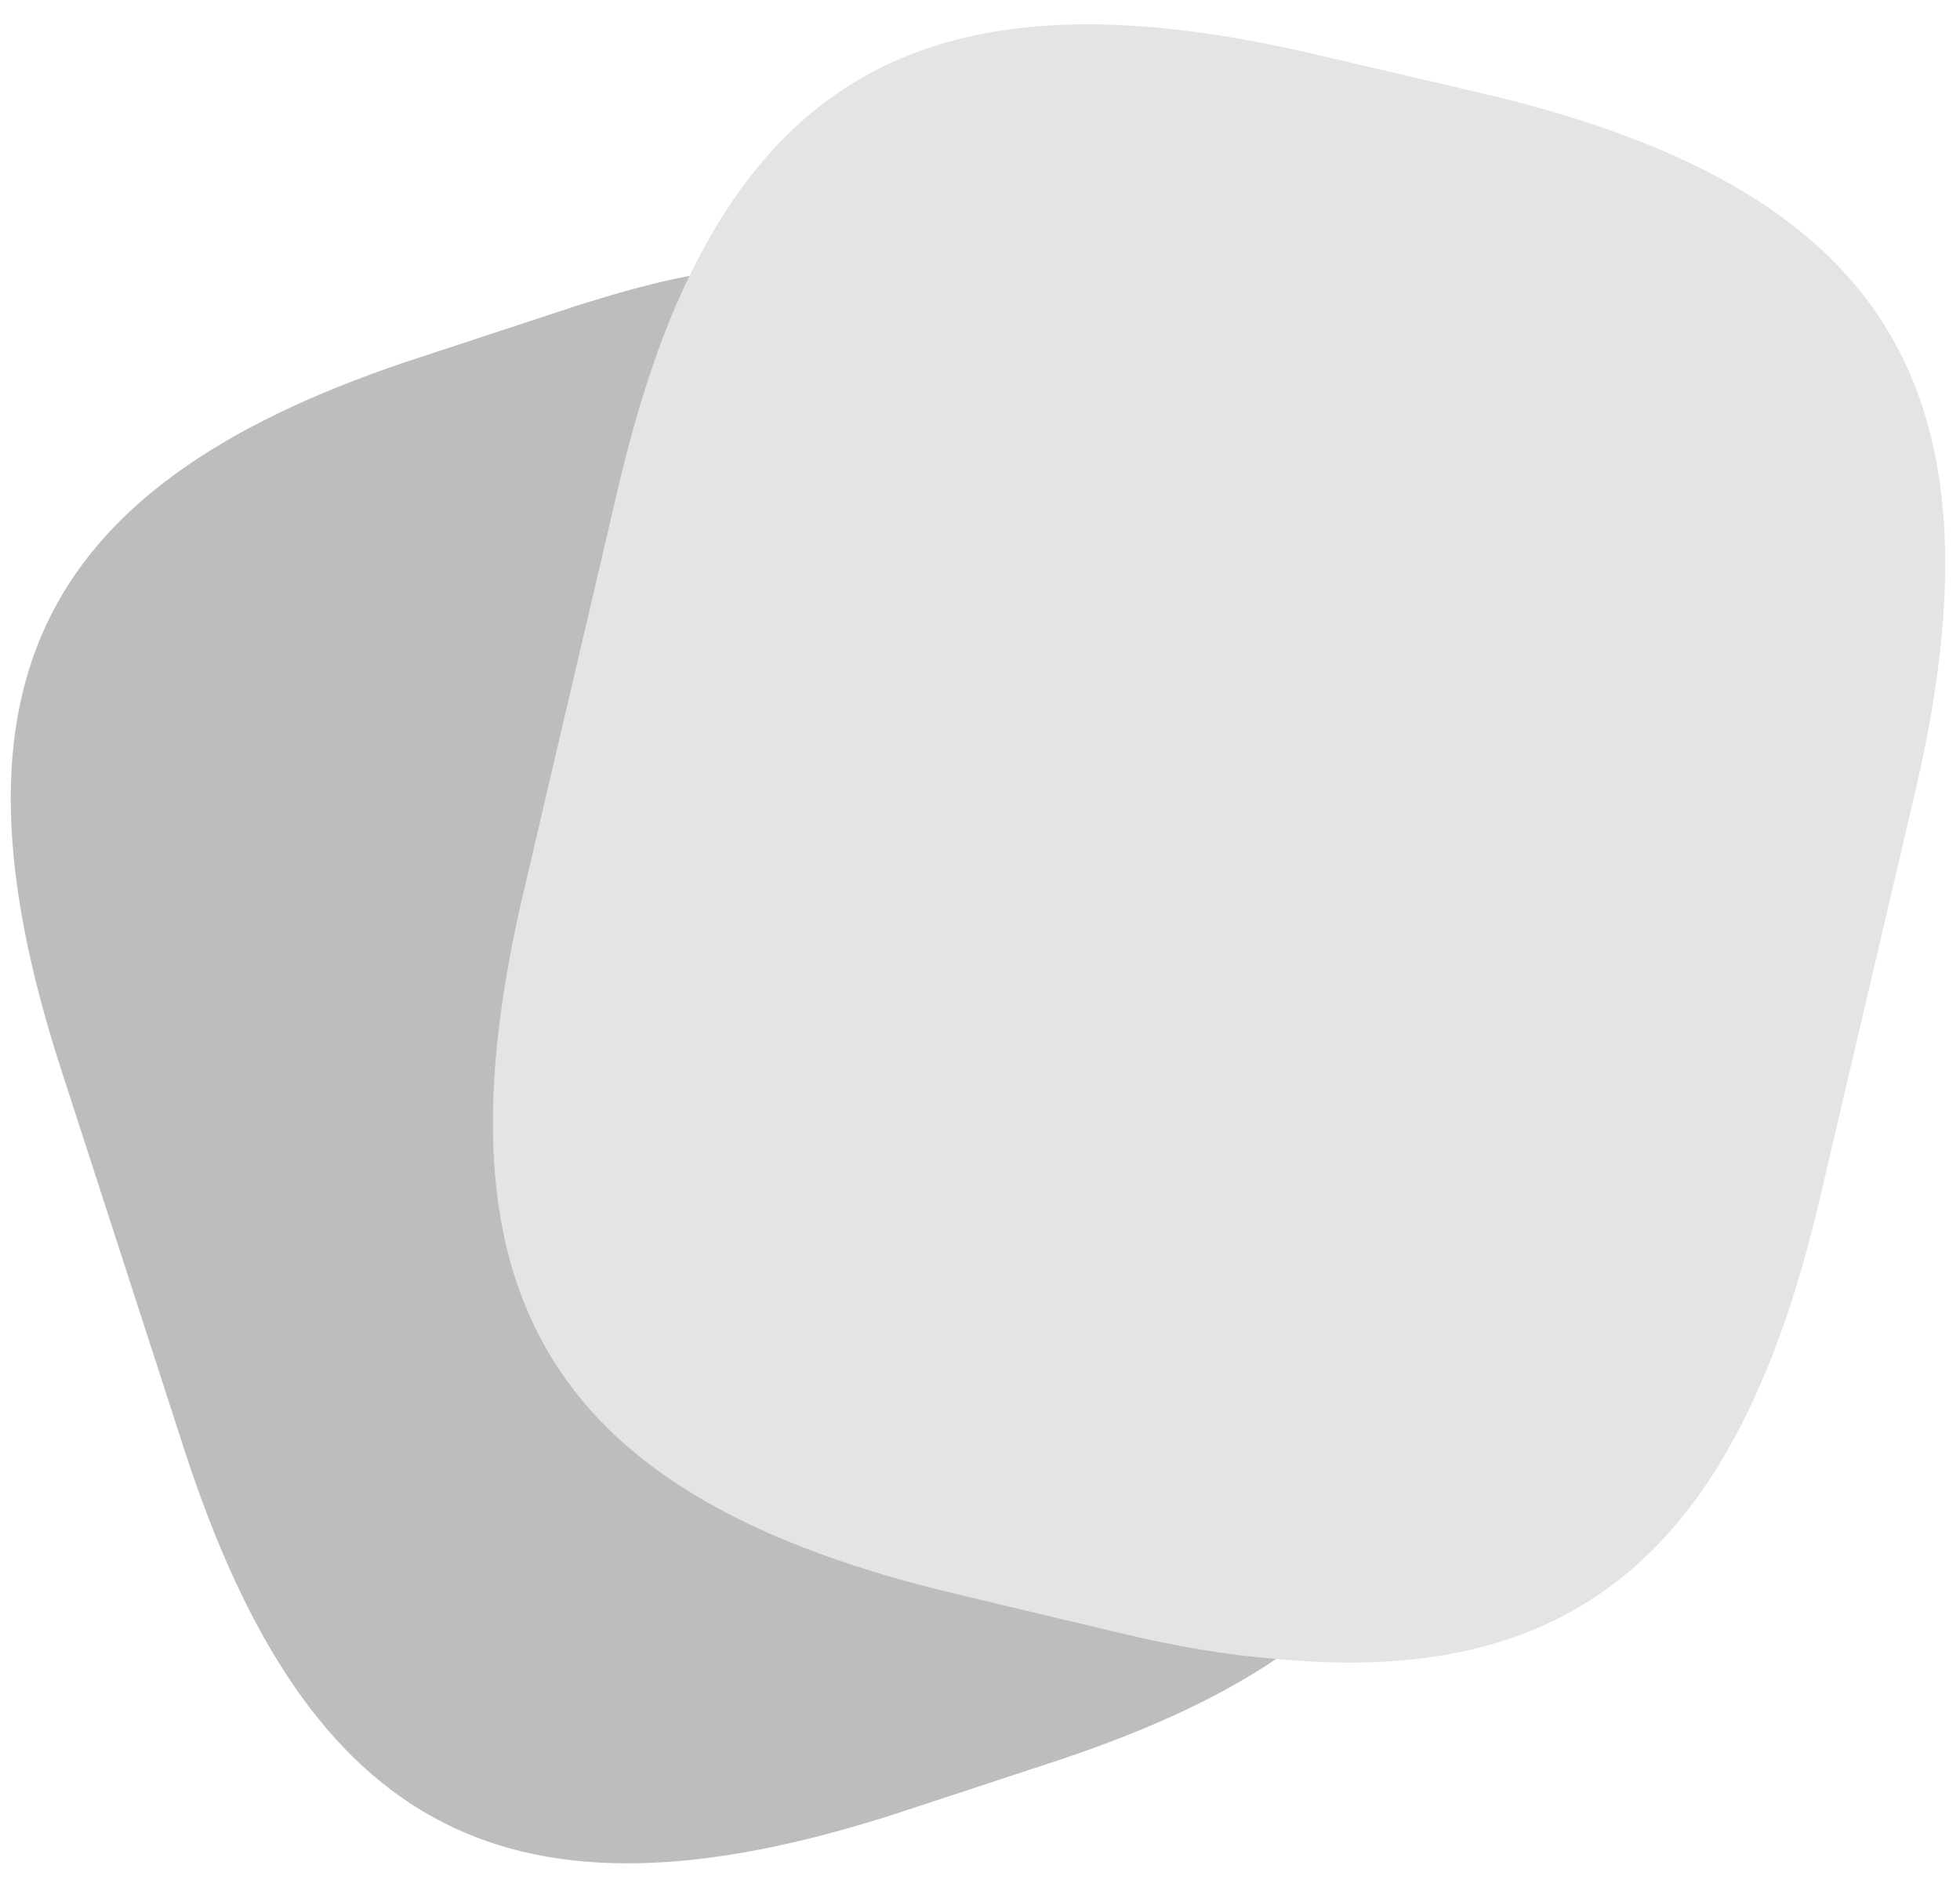 <svg width="54" height="52" viewBox="0 0 54 52" fill="none" xmlns="http://www.w3.org/2000/svg">
    <path opacity="0.4" d="M52.76 21.84L50.147 32.987C47.907 42.613 43.48 46.507 35.16 45.707C33.827 45.6 32.387 45.36 30.84 44.987L26.36 43.92C15.24 41.28 11.8 35.787 14.413 24.64L17.027 13.467C17.56 11.2 18.2 9.227 19 7.6C22.12 1.147 27.427 -0.587 36.333 1.52L40.787 2.56C51.96 5.173 55.373 10.693 52.76 21.84Z" fill="#BDBDBD"/>
    <path d="M35.16 45.707C33.507 46.827 31.427 47.76 28.893 48.587L24.68 49.973C14.093 53.387 8.52 50.533 5.08 39.947L1.667 29.413C-1.747 18.827 1.08 13.227 11.667 9.813L15.88 8.427C16.973 8.08 18.013 7.787 19 7.6C18.2 9.227 17.56 11.2 17.027 13.467L14.413 24.64C11.8 35.787 15.24 41.28 26.36 43.92L30.84 44.987C32.387 45.36 33.827 45.6 35.16 45.707Z" fill="#BDBDBD"/>
</svg>

